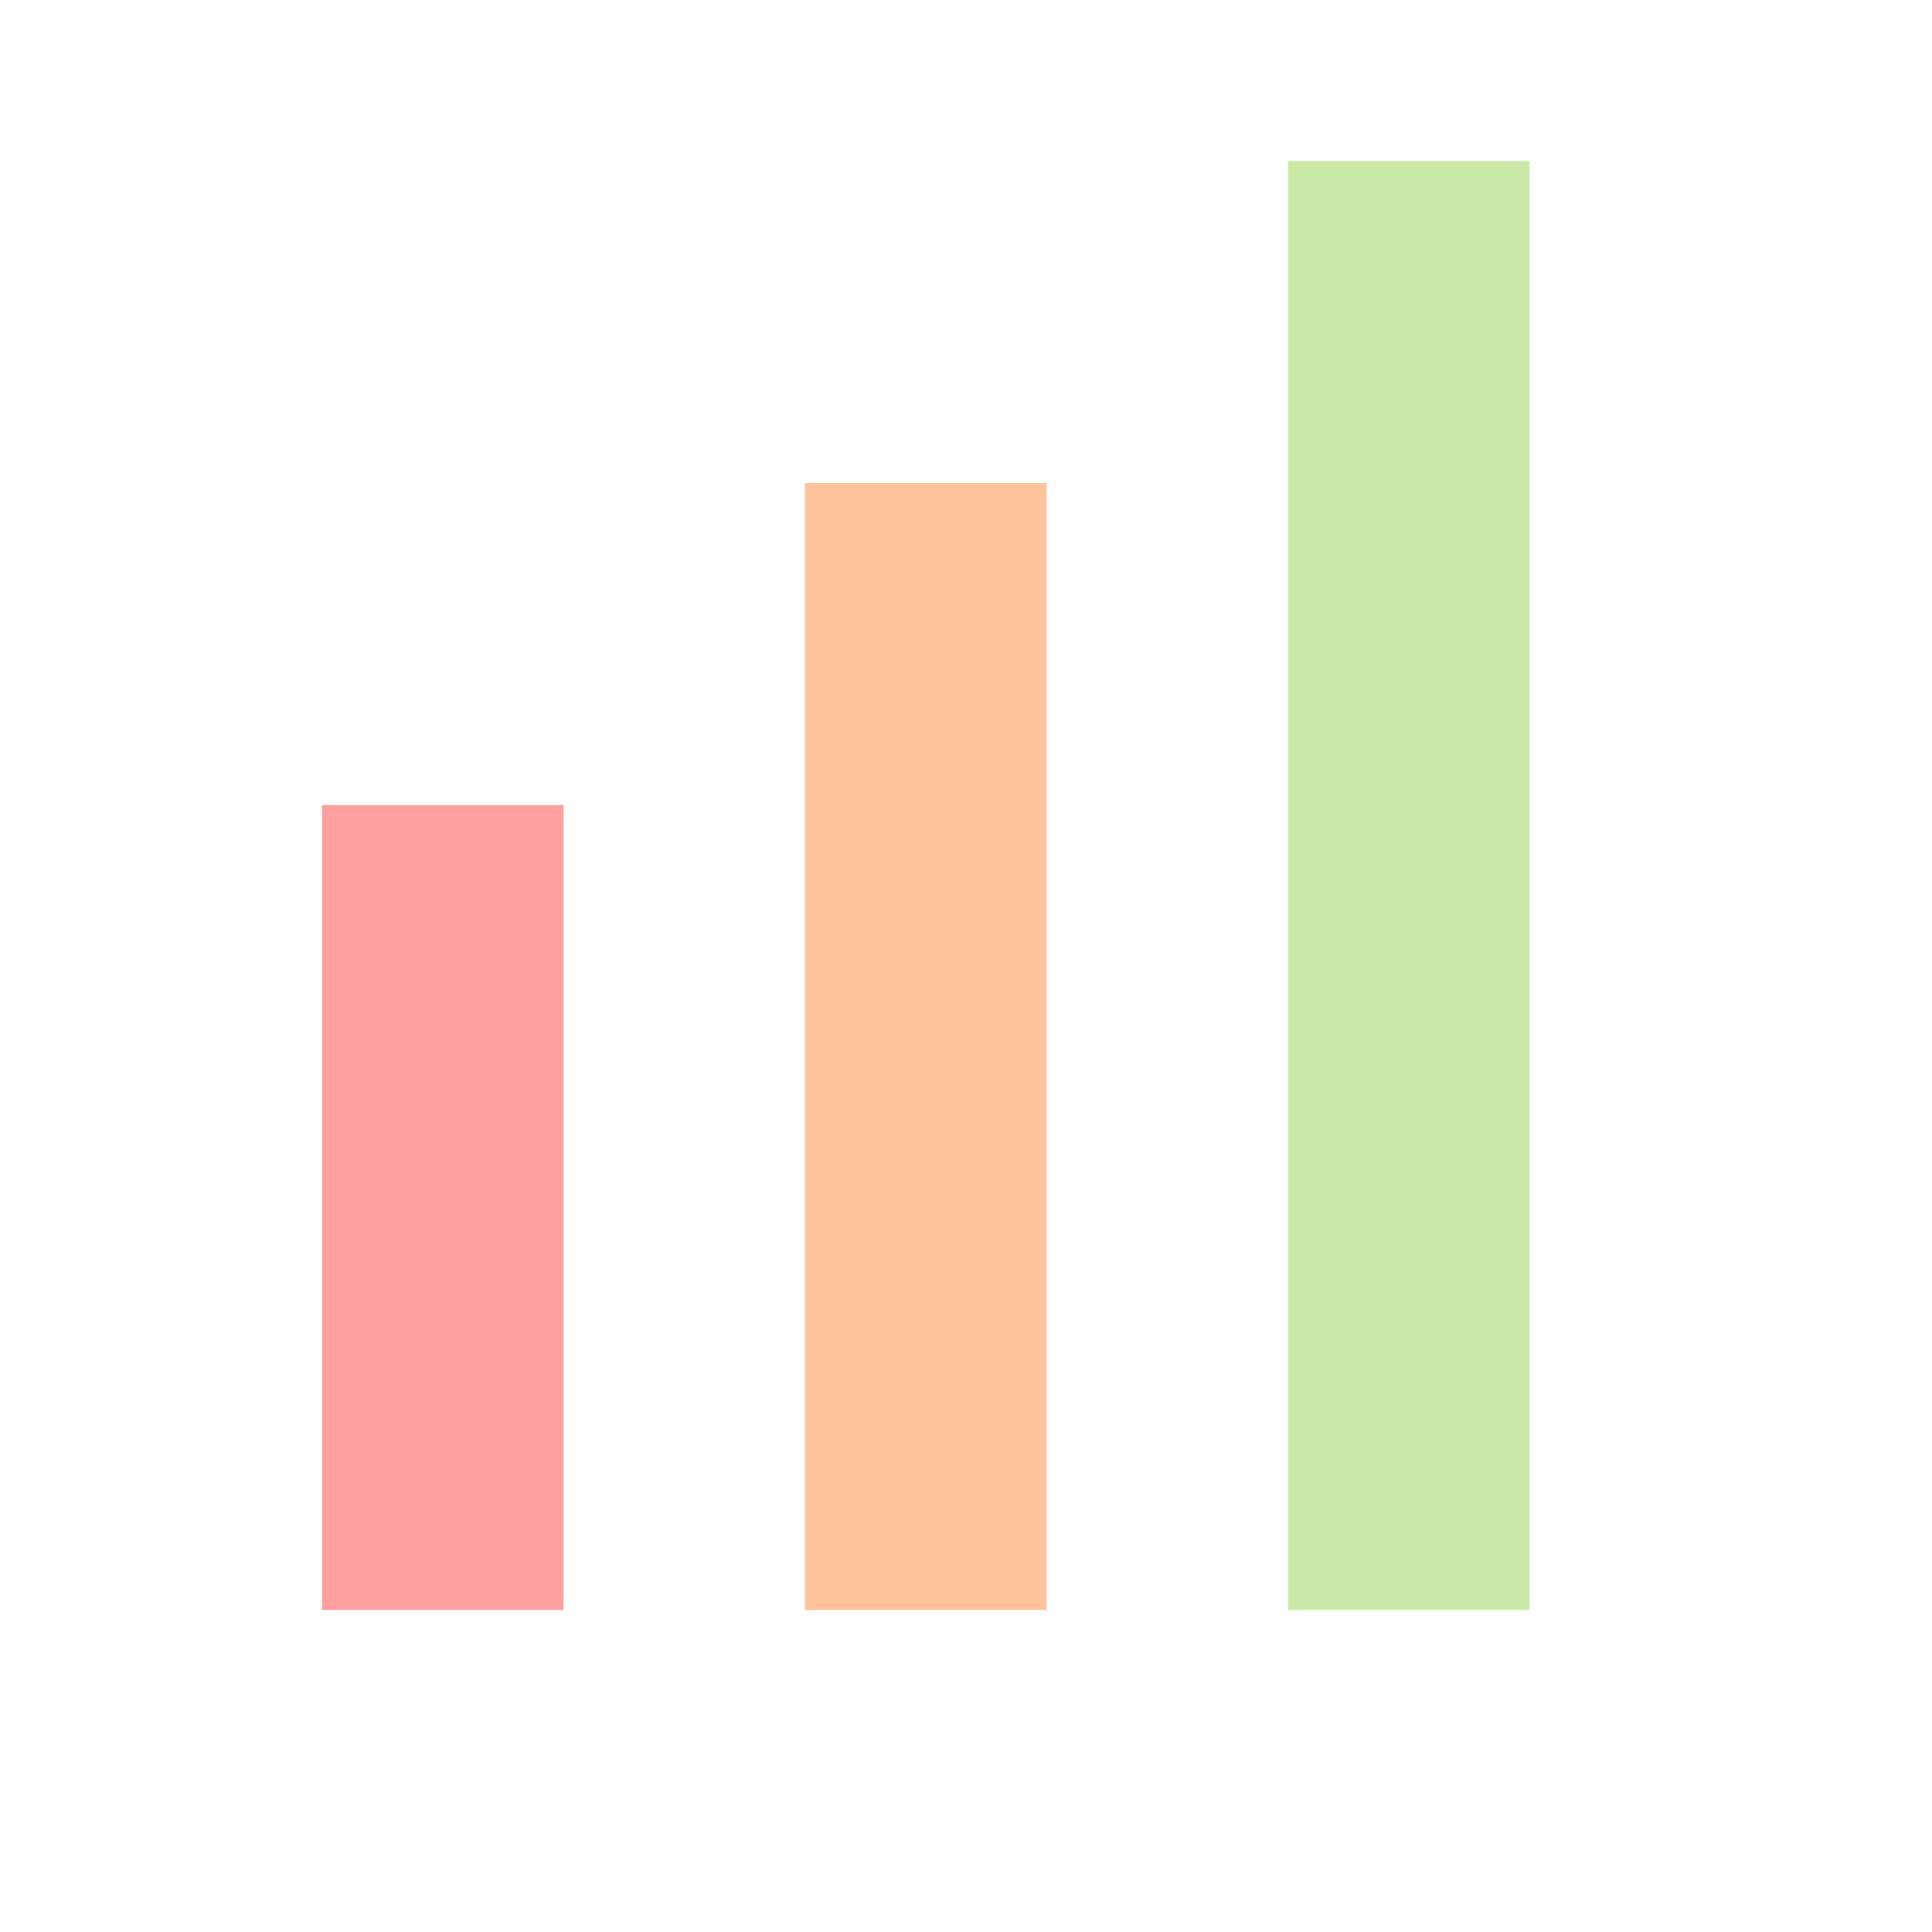 <svg width="24" height="24" viewBox="0 0 24 24" xmlns="http://www.w3.org/2000/svg">
  <rect x="4" y="10" width="3" height="10" fill="#FF9F9F"/>
  <rect x="10" y="6" width="3" height="14" fill="#FFC39B"/>
  <rect x="16" y="2" width="3" height="18" fill="#C8EAA6"/>
</svg>